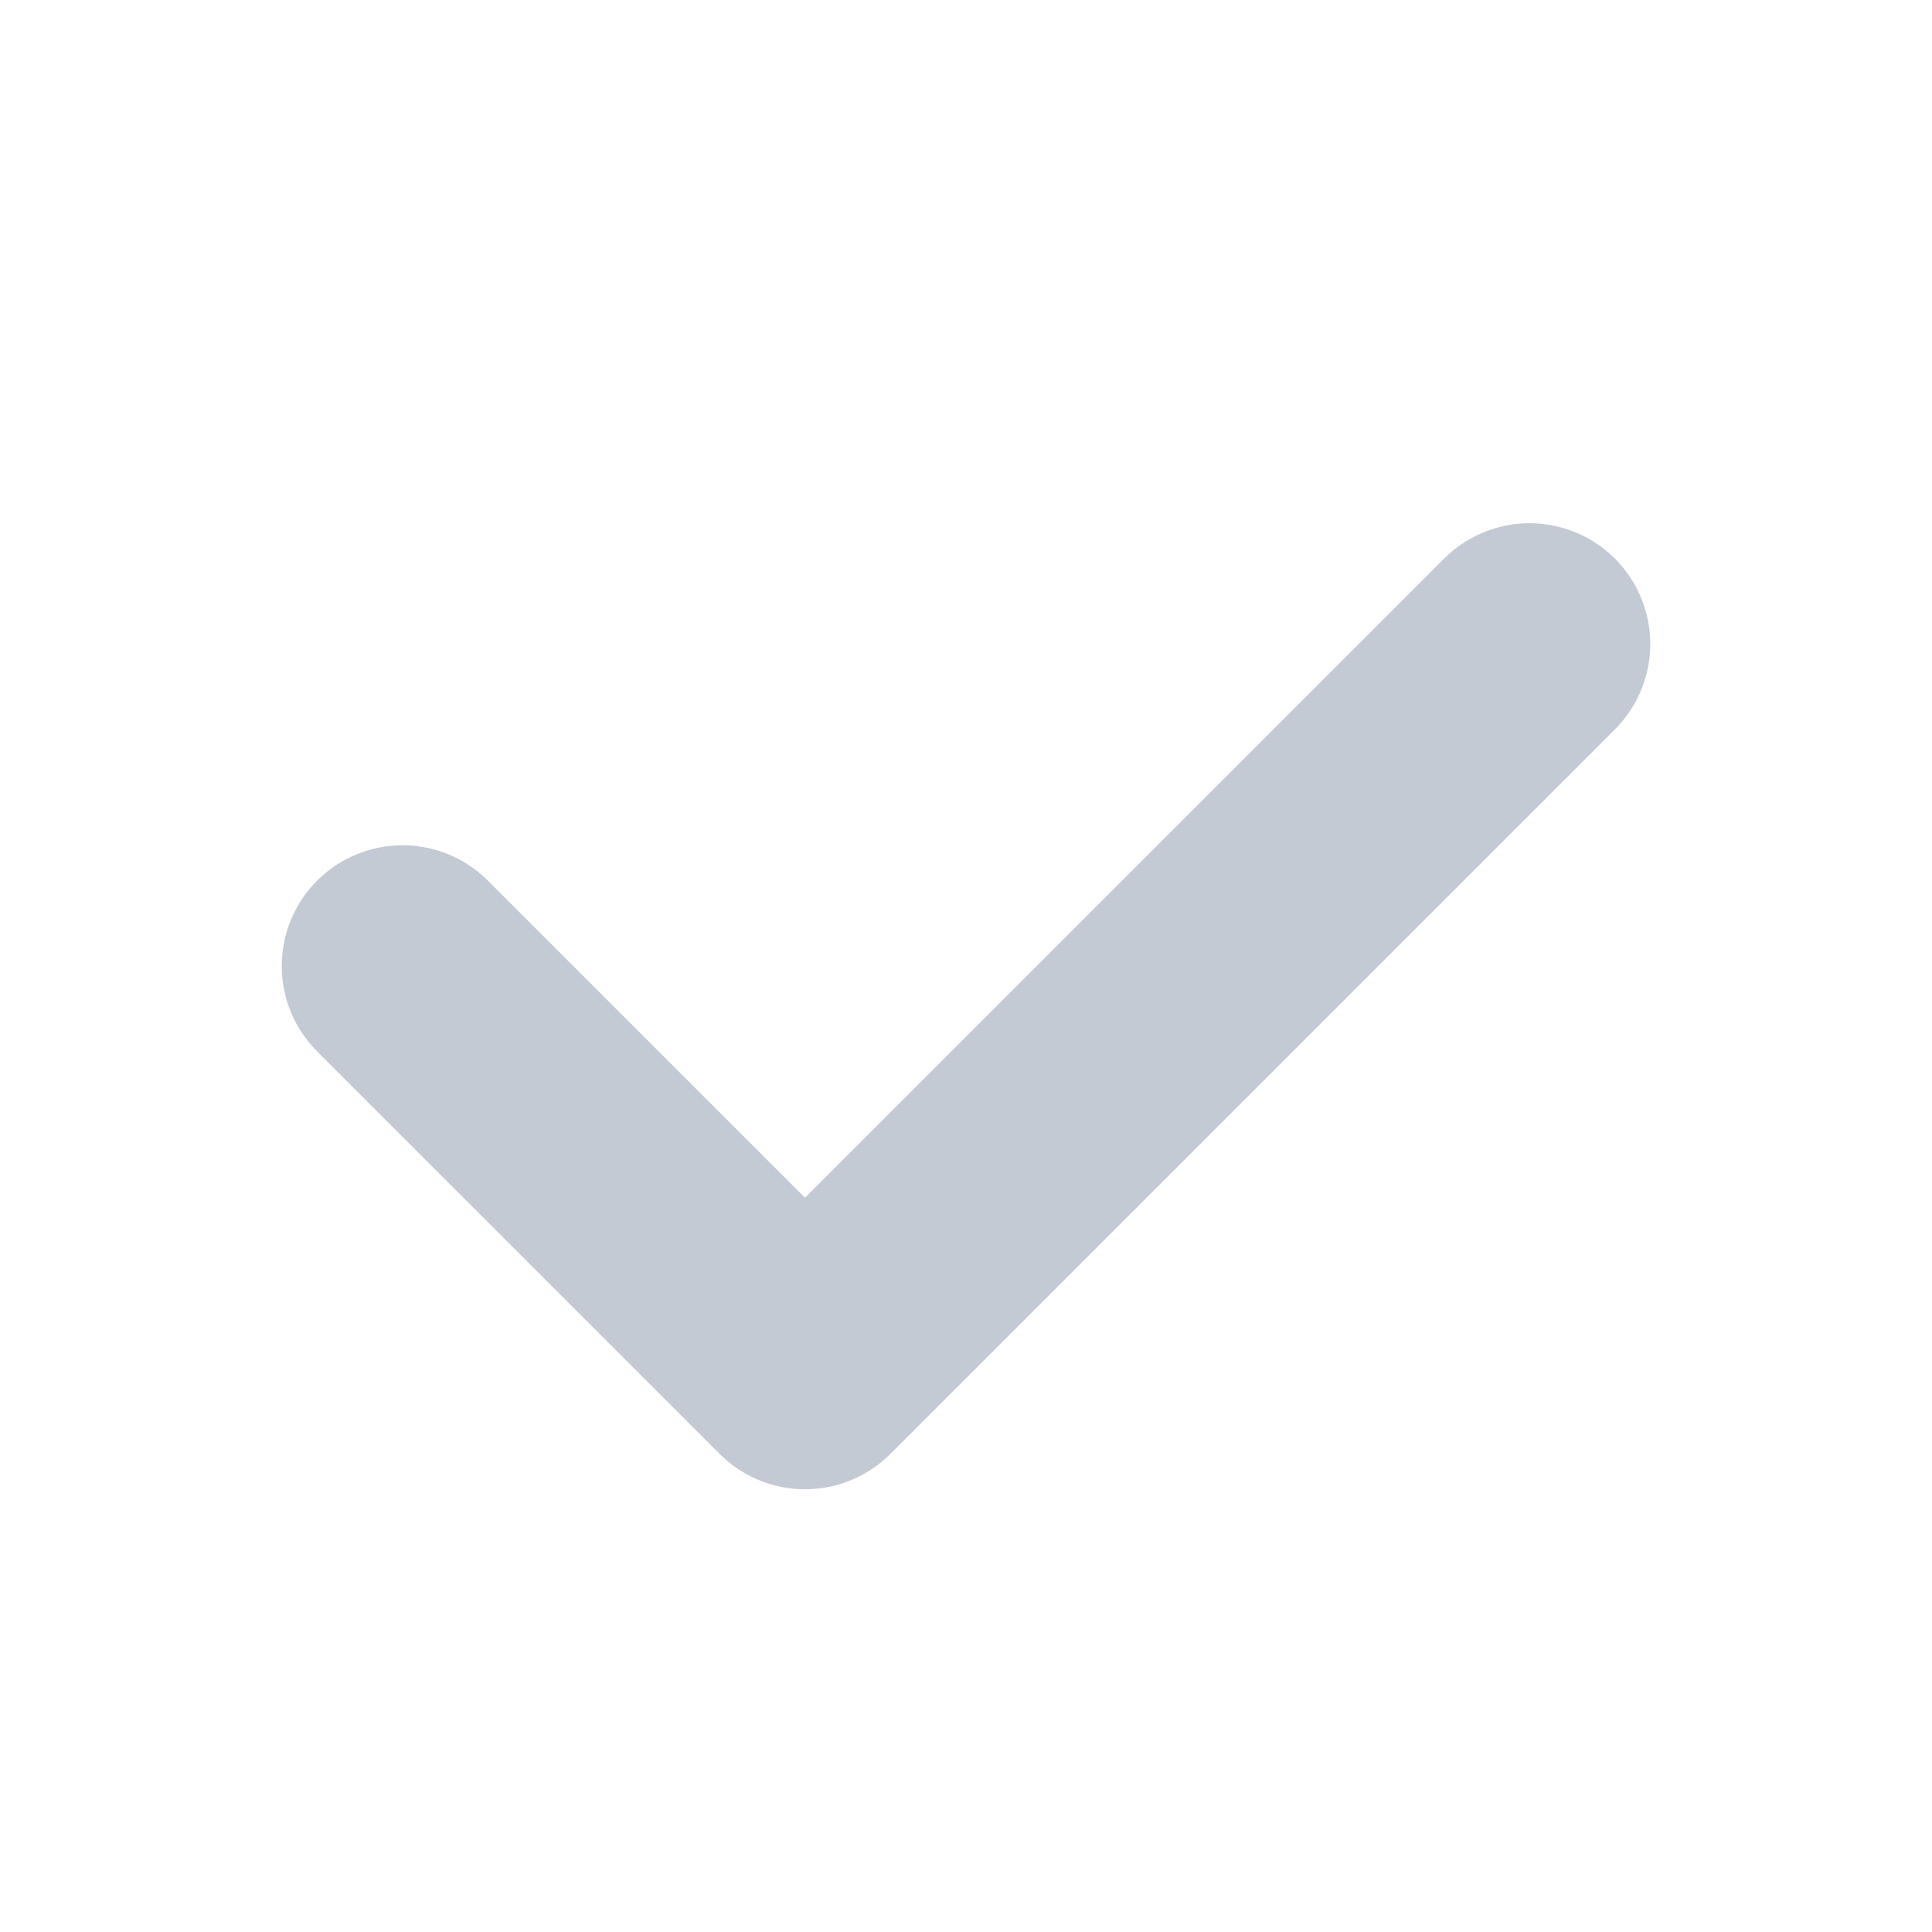 <svg xmlns="http://www.w3.org/2000/svg" viewBox="0 0 12 12" fill="none">
    <path d="M2.5 6L5 8.5L9.5 4" stroke="#c4cad4" stroke-width="1.5" stroke-linecap="round"
        stroke-linejoin="round" />
</svg>